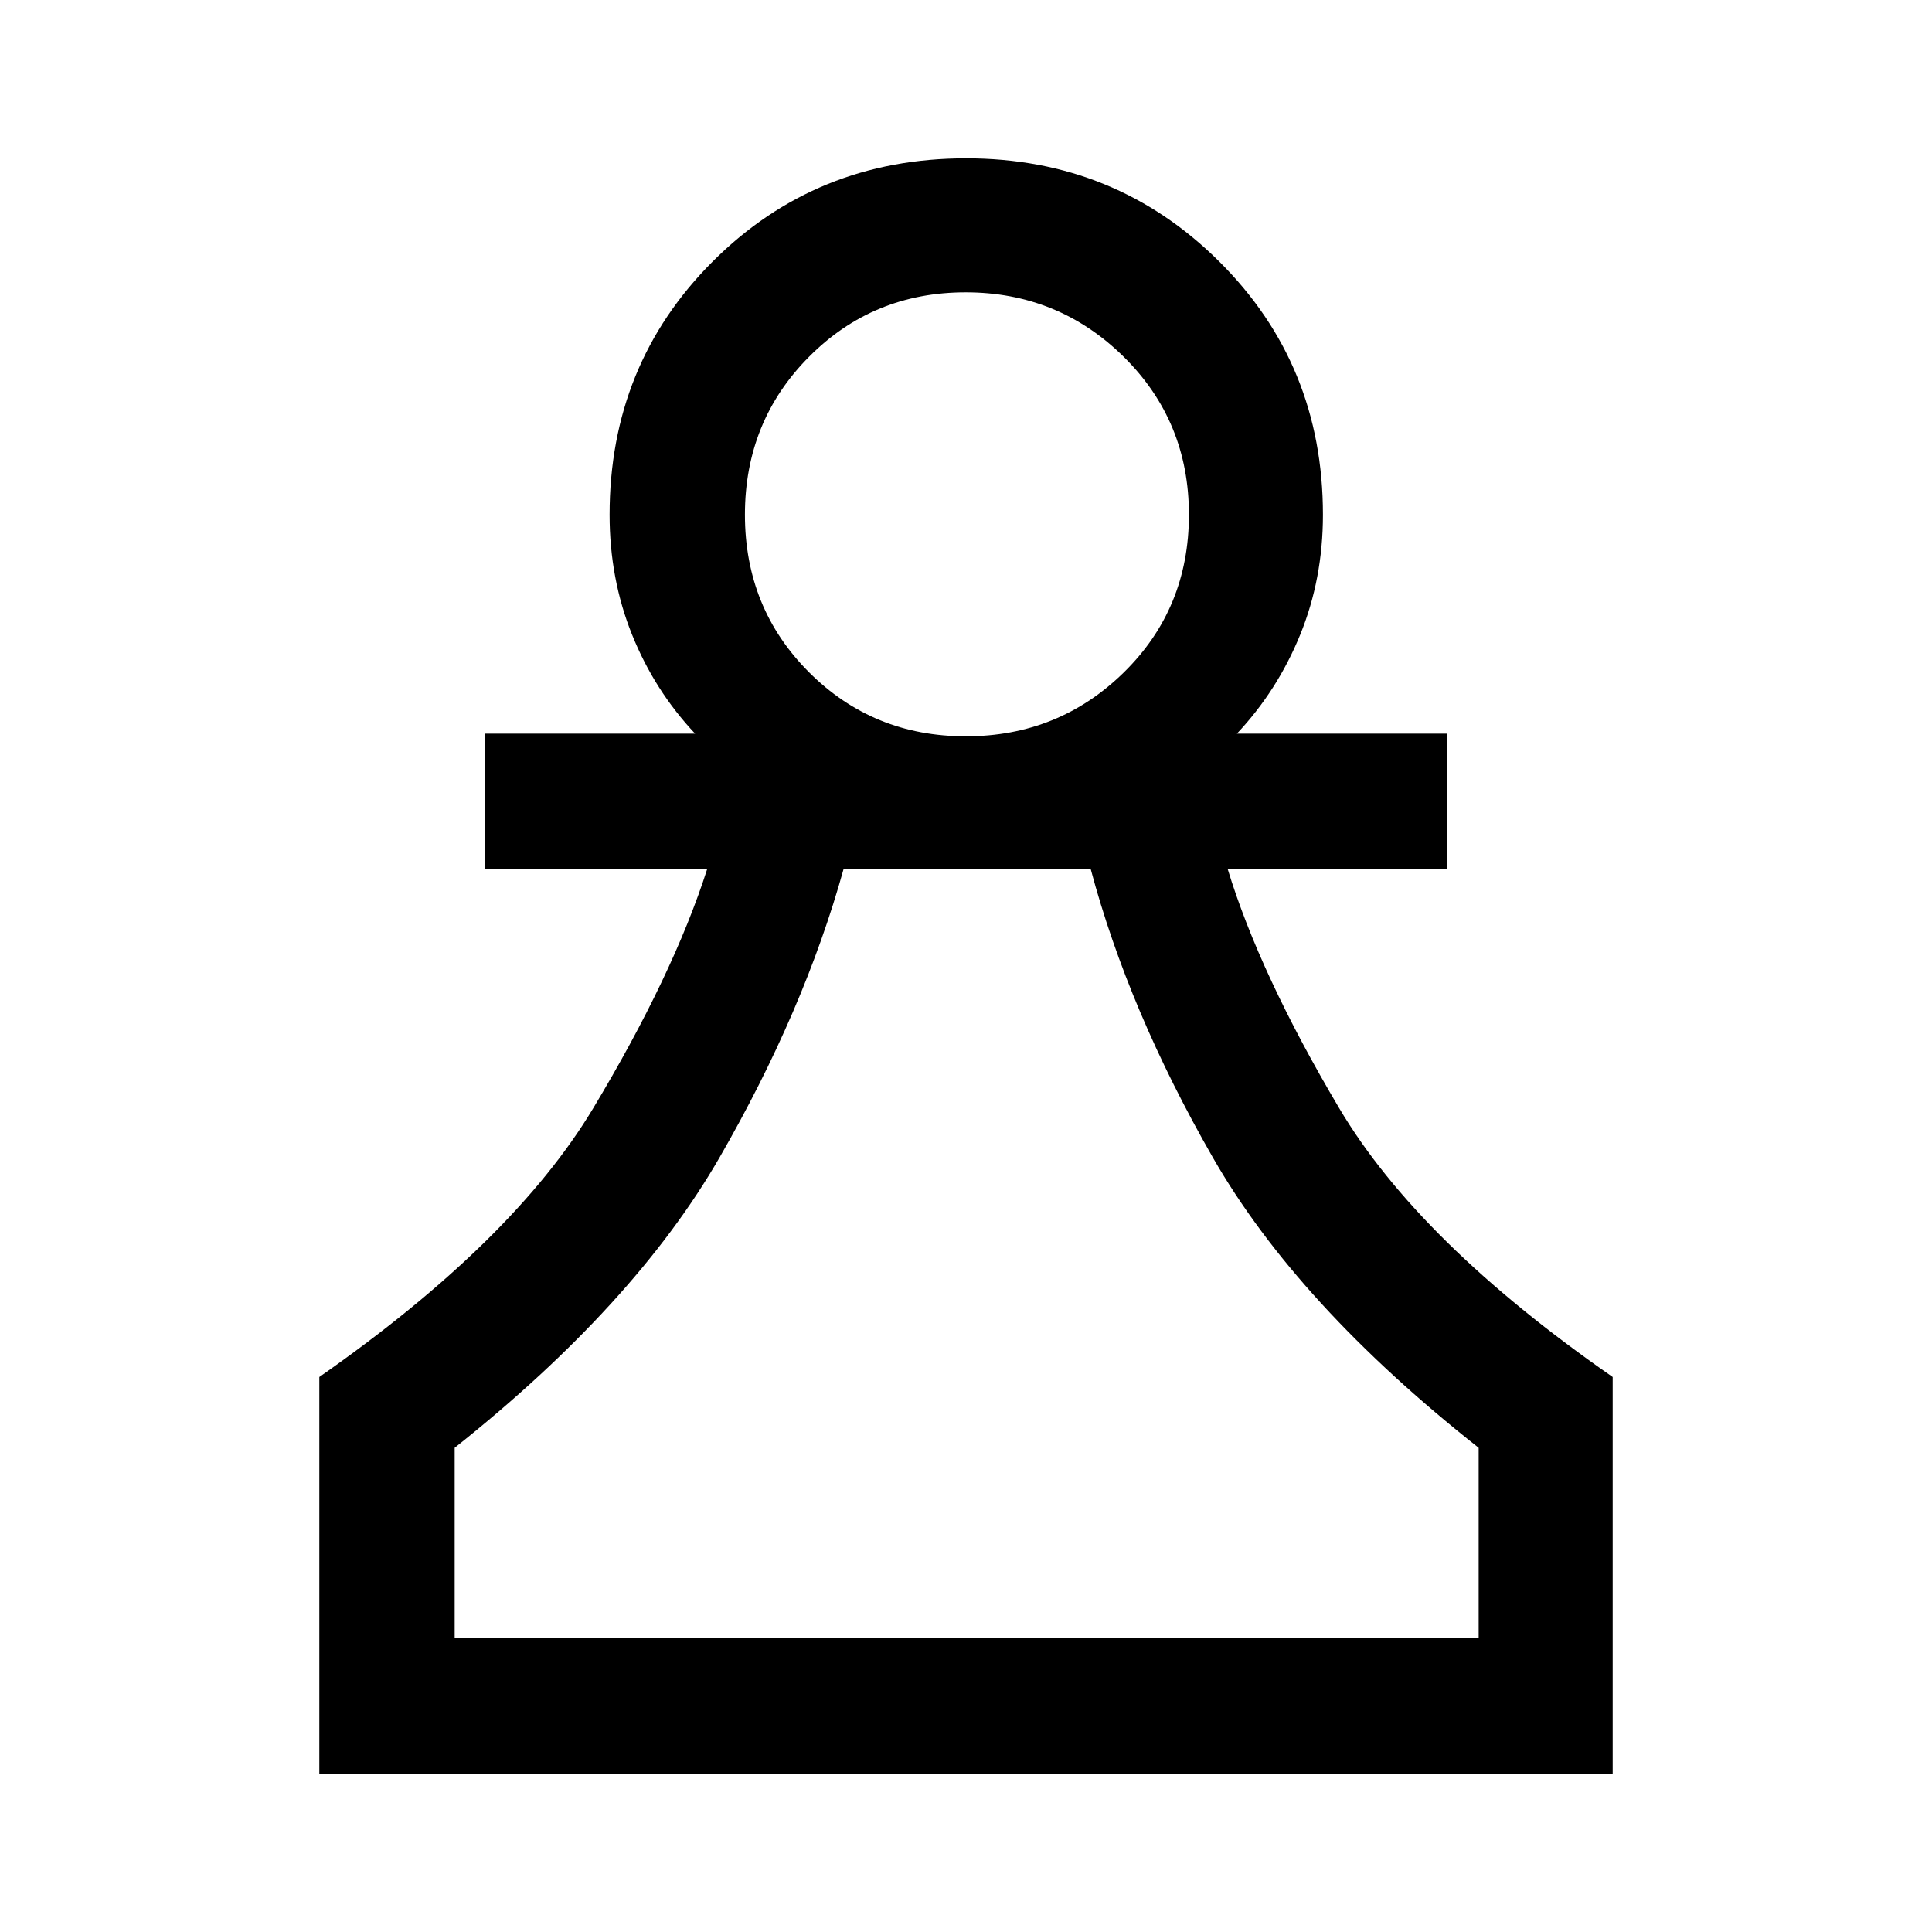 <svg xmlns="http://www.w3.org/2000/svg" height="40" viewBox="0 -960 960 960" width="40"><path d="M158.67-78.67v-197.1q96.26-67.26 136.02-133.44 39.77-66.18 56.72-119H241.13v-67.25h104.26q-20.13-21.39-31.31-49.14t-11.18-59.63q0-74.63 51.26-125.86 51.25-51.24 125.91-51.24 74.15 0 125.72 51.24 51.57 51.23 51.57 125.86 0 31.88-11.31 59.63-11.31 27.75-31.44 49.14h104.31v67.25h-108.9q15.9 52.21 55.4 118.82 39.5 66.62 135.91 133.62v197.1H158.67Zm67.25-67.25h508.82v-94.67q-90.05-71.03-132.02-144.14-41.98-73.12-60.77-143.48H419.18q-19.54 70.36-61.71 143.48-42.16 73.11-131.55 144.14v94.67Zm254-448.21q46.11 0 78.48-31.73 32.37-31.73 32.37-78.4 0-46.55-32.48-78.52-32.48-31.96-78.47-31.96t-77.83 32.04q-31.84 32.04-31.84 78.44 0 46.44 31.84 78.29 31.83 31.84 77.93 31.84Zm.08 448.21Zm0-558.31Z"/></svg>